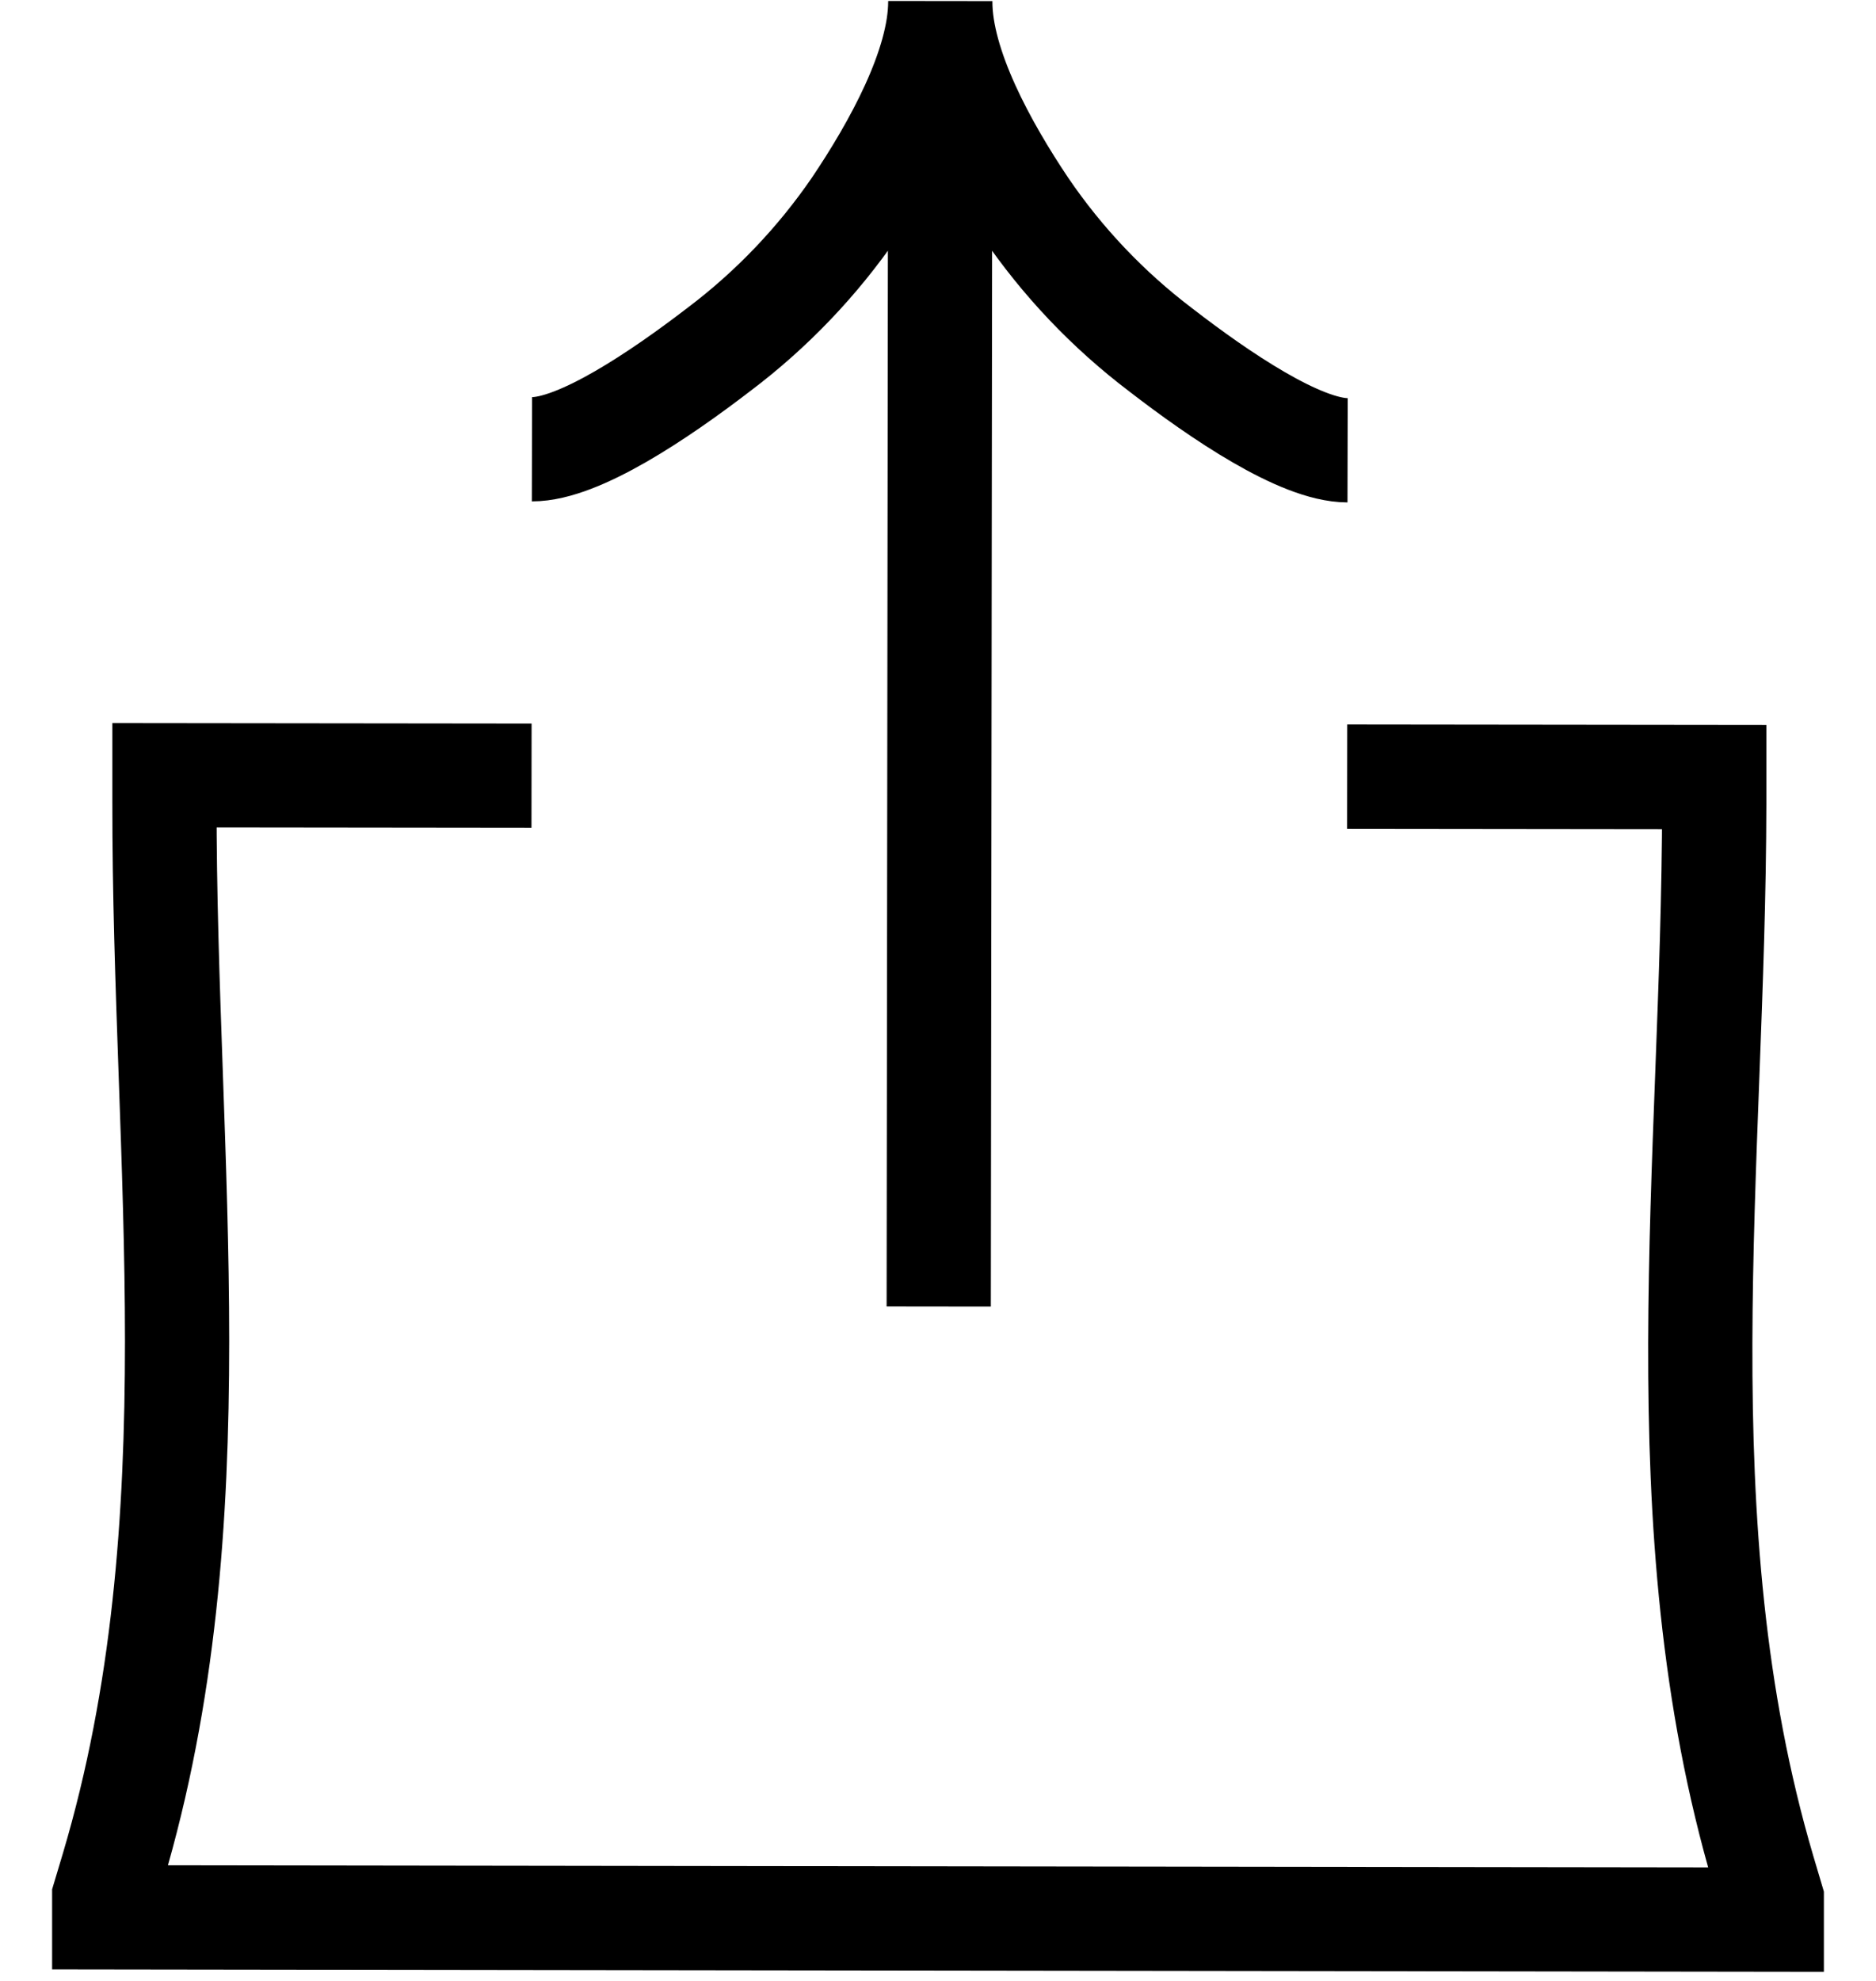 <svg width="18" height="19" viewBox="0 0 18 19" fill="none" xmlns="http://www.w3.org/2000/svg">
<path id="Vector" d="M9.022 0.01L9.007 12.531M5.104 4.309C5.555 4.31 6.327 3.79 6.9 3.35C7.405 2.969 7.845 2.508 8.203 1.986C8.586 1.418 9.021 0.636 9.022 0.017C9.021 0.636 9.455 1.419 9.837 1.988C10.193 2.511 10.632 2.973 11.136 3.355C11.708 3.797 12.478 4.318 12.93 4.319M5.1 7.44L1.578 7.436L1.578 7.693C1.574 11.156 2.07 14.6 1.083 17.918L1 18.195L1 18.39L17 18.412L17 18.216L16.918 17.94C15.939 14.619 16.443 11.173 16.448 7.711L16.448 7.453L12.926 7.449" stroke="black"/>
</svg>
